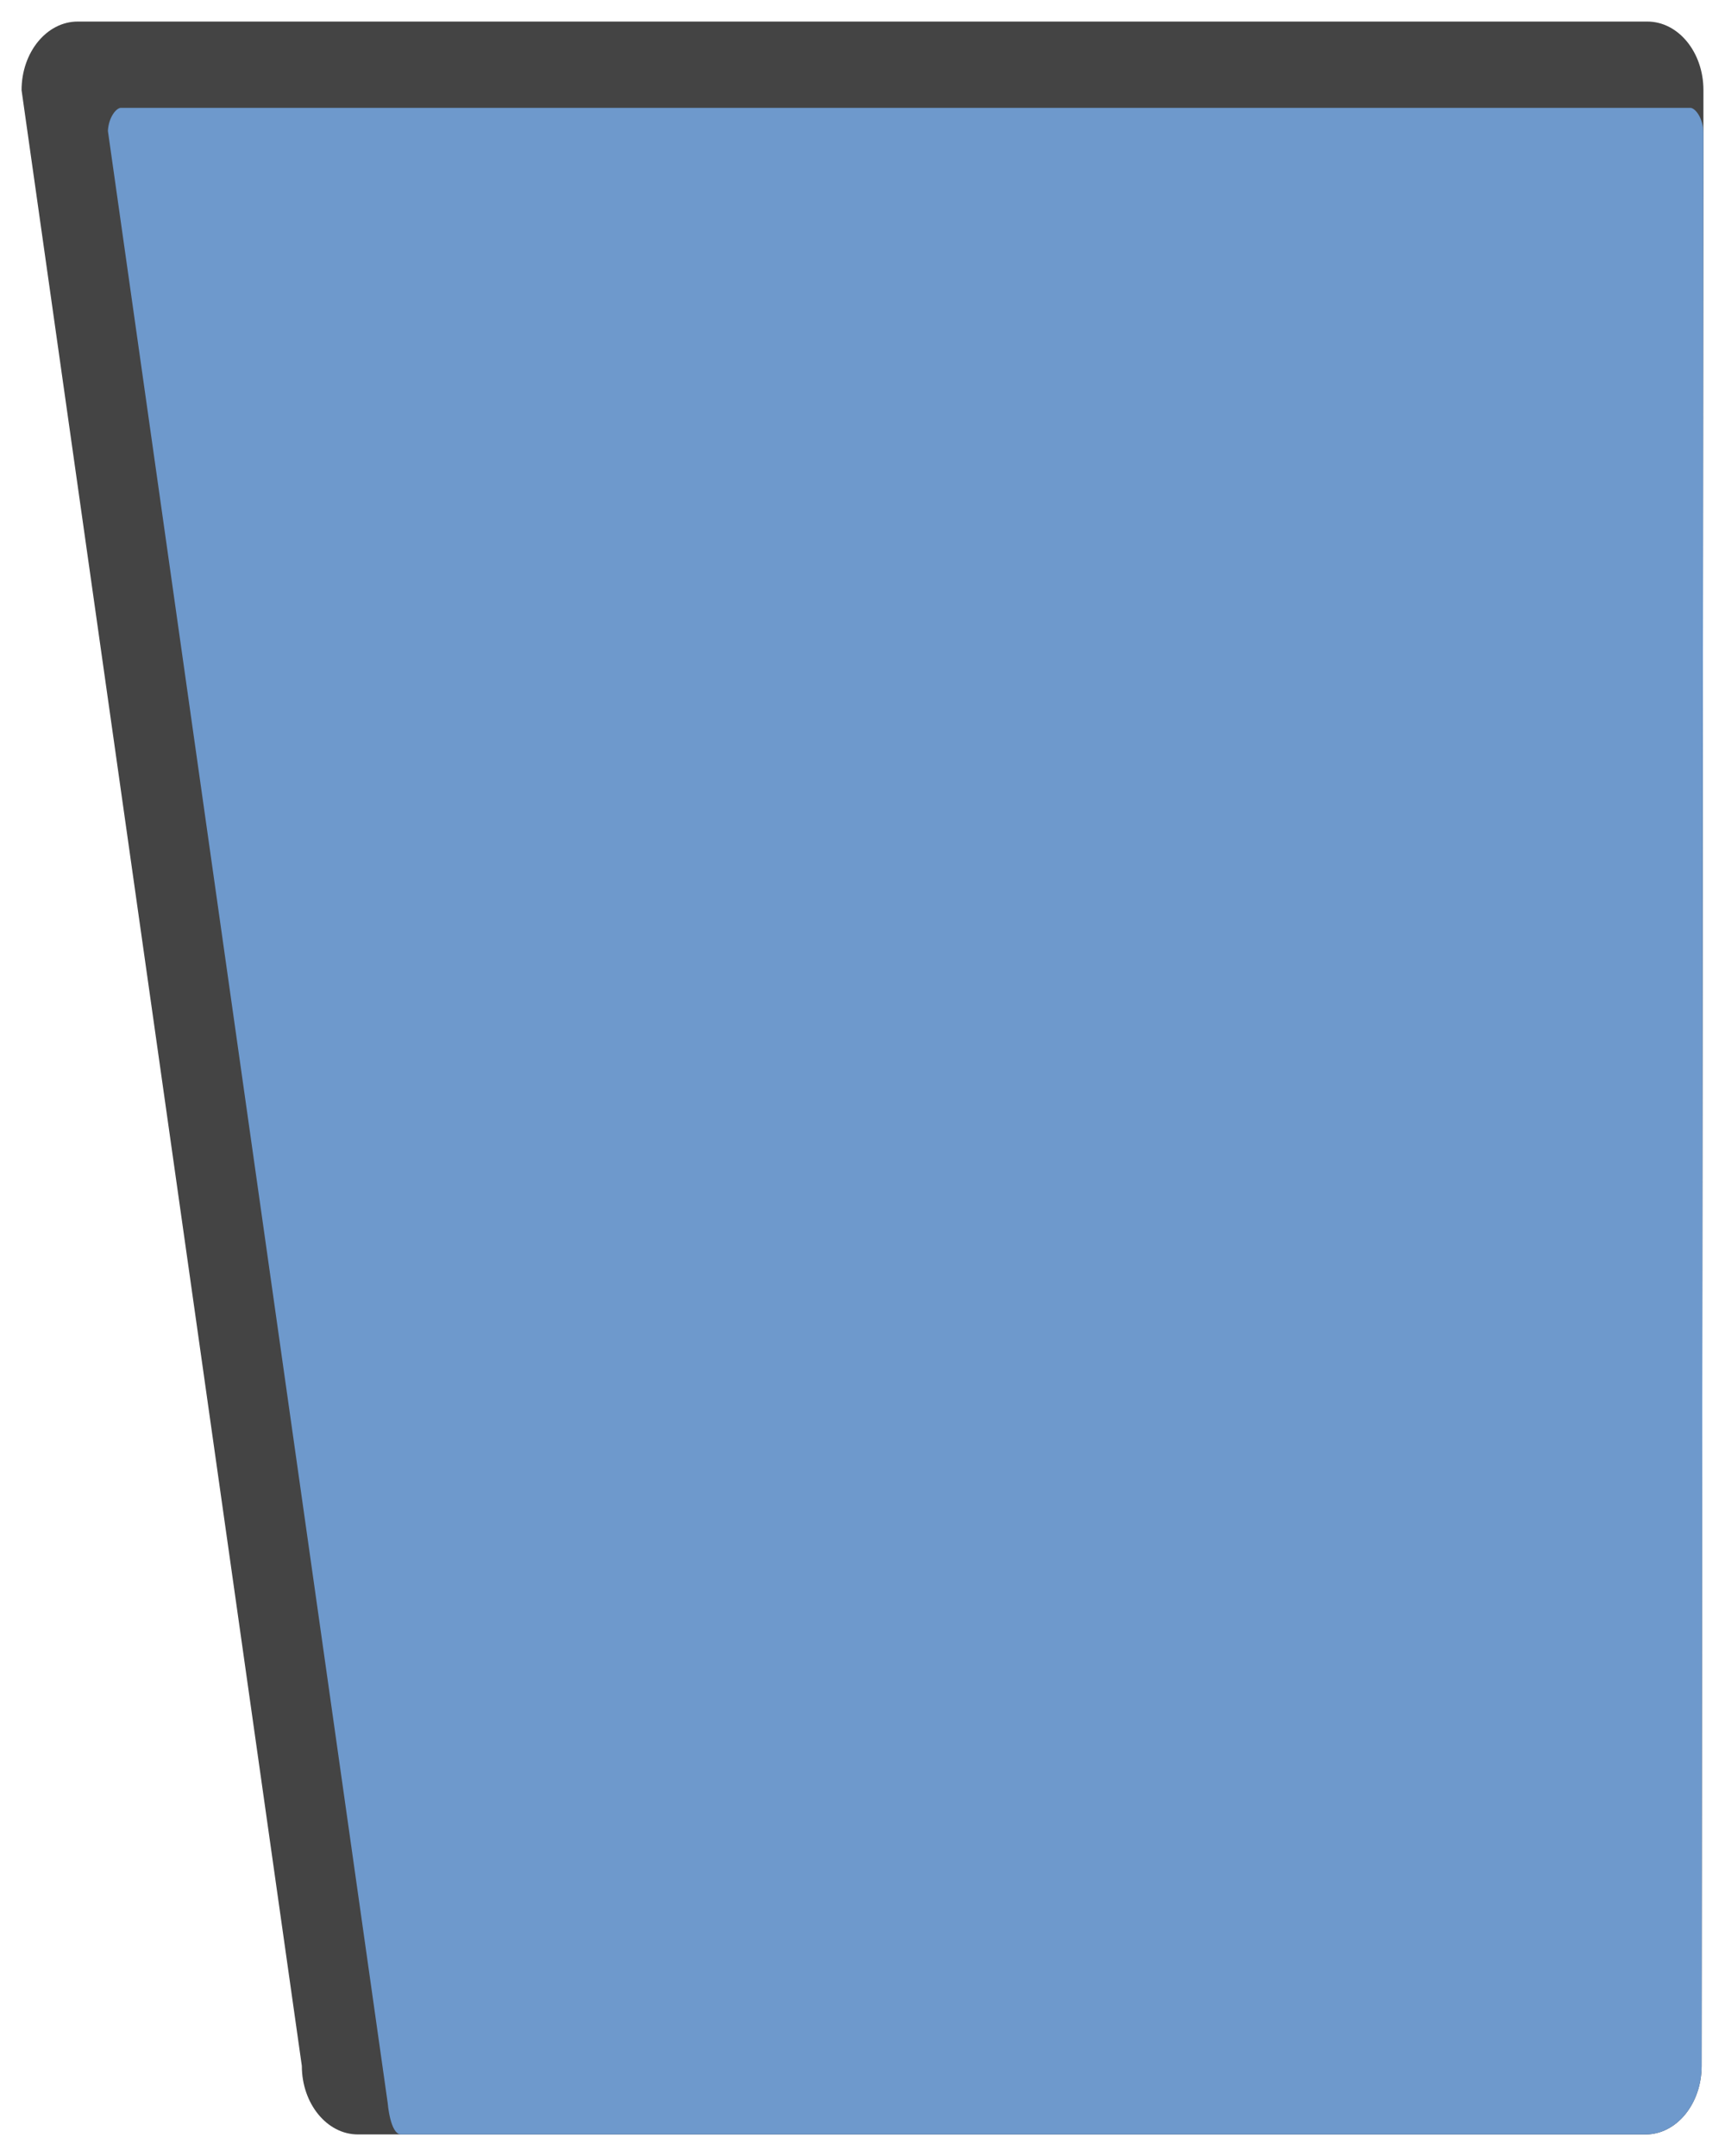 <?xml version="1.0" encoding="UTF-8" standalone="no"?>
<!DOCTYPE svg PUBLIC "-//W3C//DTD SVG 1.1 Tiny//EN" "http://www.w3.org/Graphics/SVG/1.1/DTD/svg11-tiny.dtd">
<svg xmlns="http://www.w3.org/2000/svg" xmlns:xlink="http://www.w3.org/1999/xlink" width="40" height="50" viewBox="0 0 40 50">
<rect fill="none" height="50" width="40"/>
<path d="M1.801,0.5h36.398c0.719,0,1.301,0.712,1.301,1.591L39.458,47.91c0,0.878-0.581,1.59-1.3,1.59H8.299 c-0.716,0-1.3-0.712-1.3-1.59L0.5,2.091C0.5,1.212,1.084,0.5,1.801,0.5L1.801,0.5z" fill="#444444"/>
<path d="M39.458,47.91l0.041-44.819c0-0.361-0.197-0.59-0.301-0.59H2.801c-0.097,0-0.281,0.206-0.299,0.534 L8.99,48.77c0,0,0.057,0.73,0.31,0.73h28.858C38.877,49.5,39.458,48.788,39.458,47.91z" fill="#6E99CC"/>
</svg>